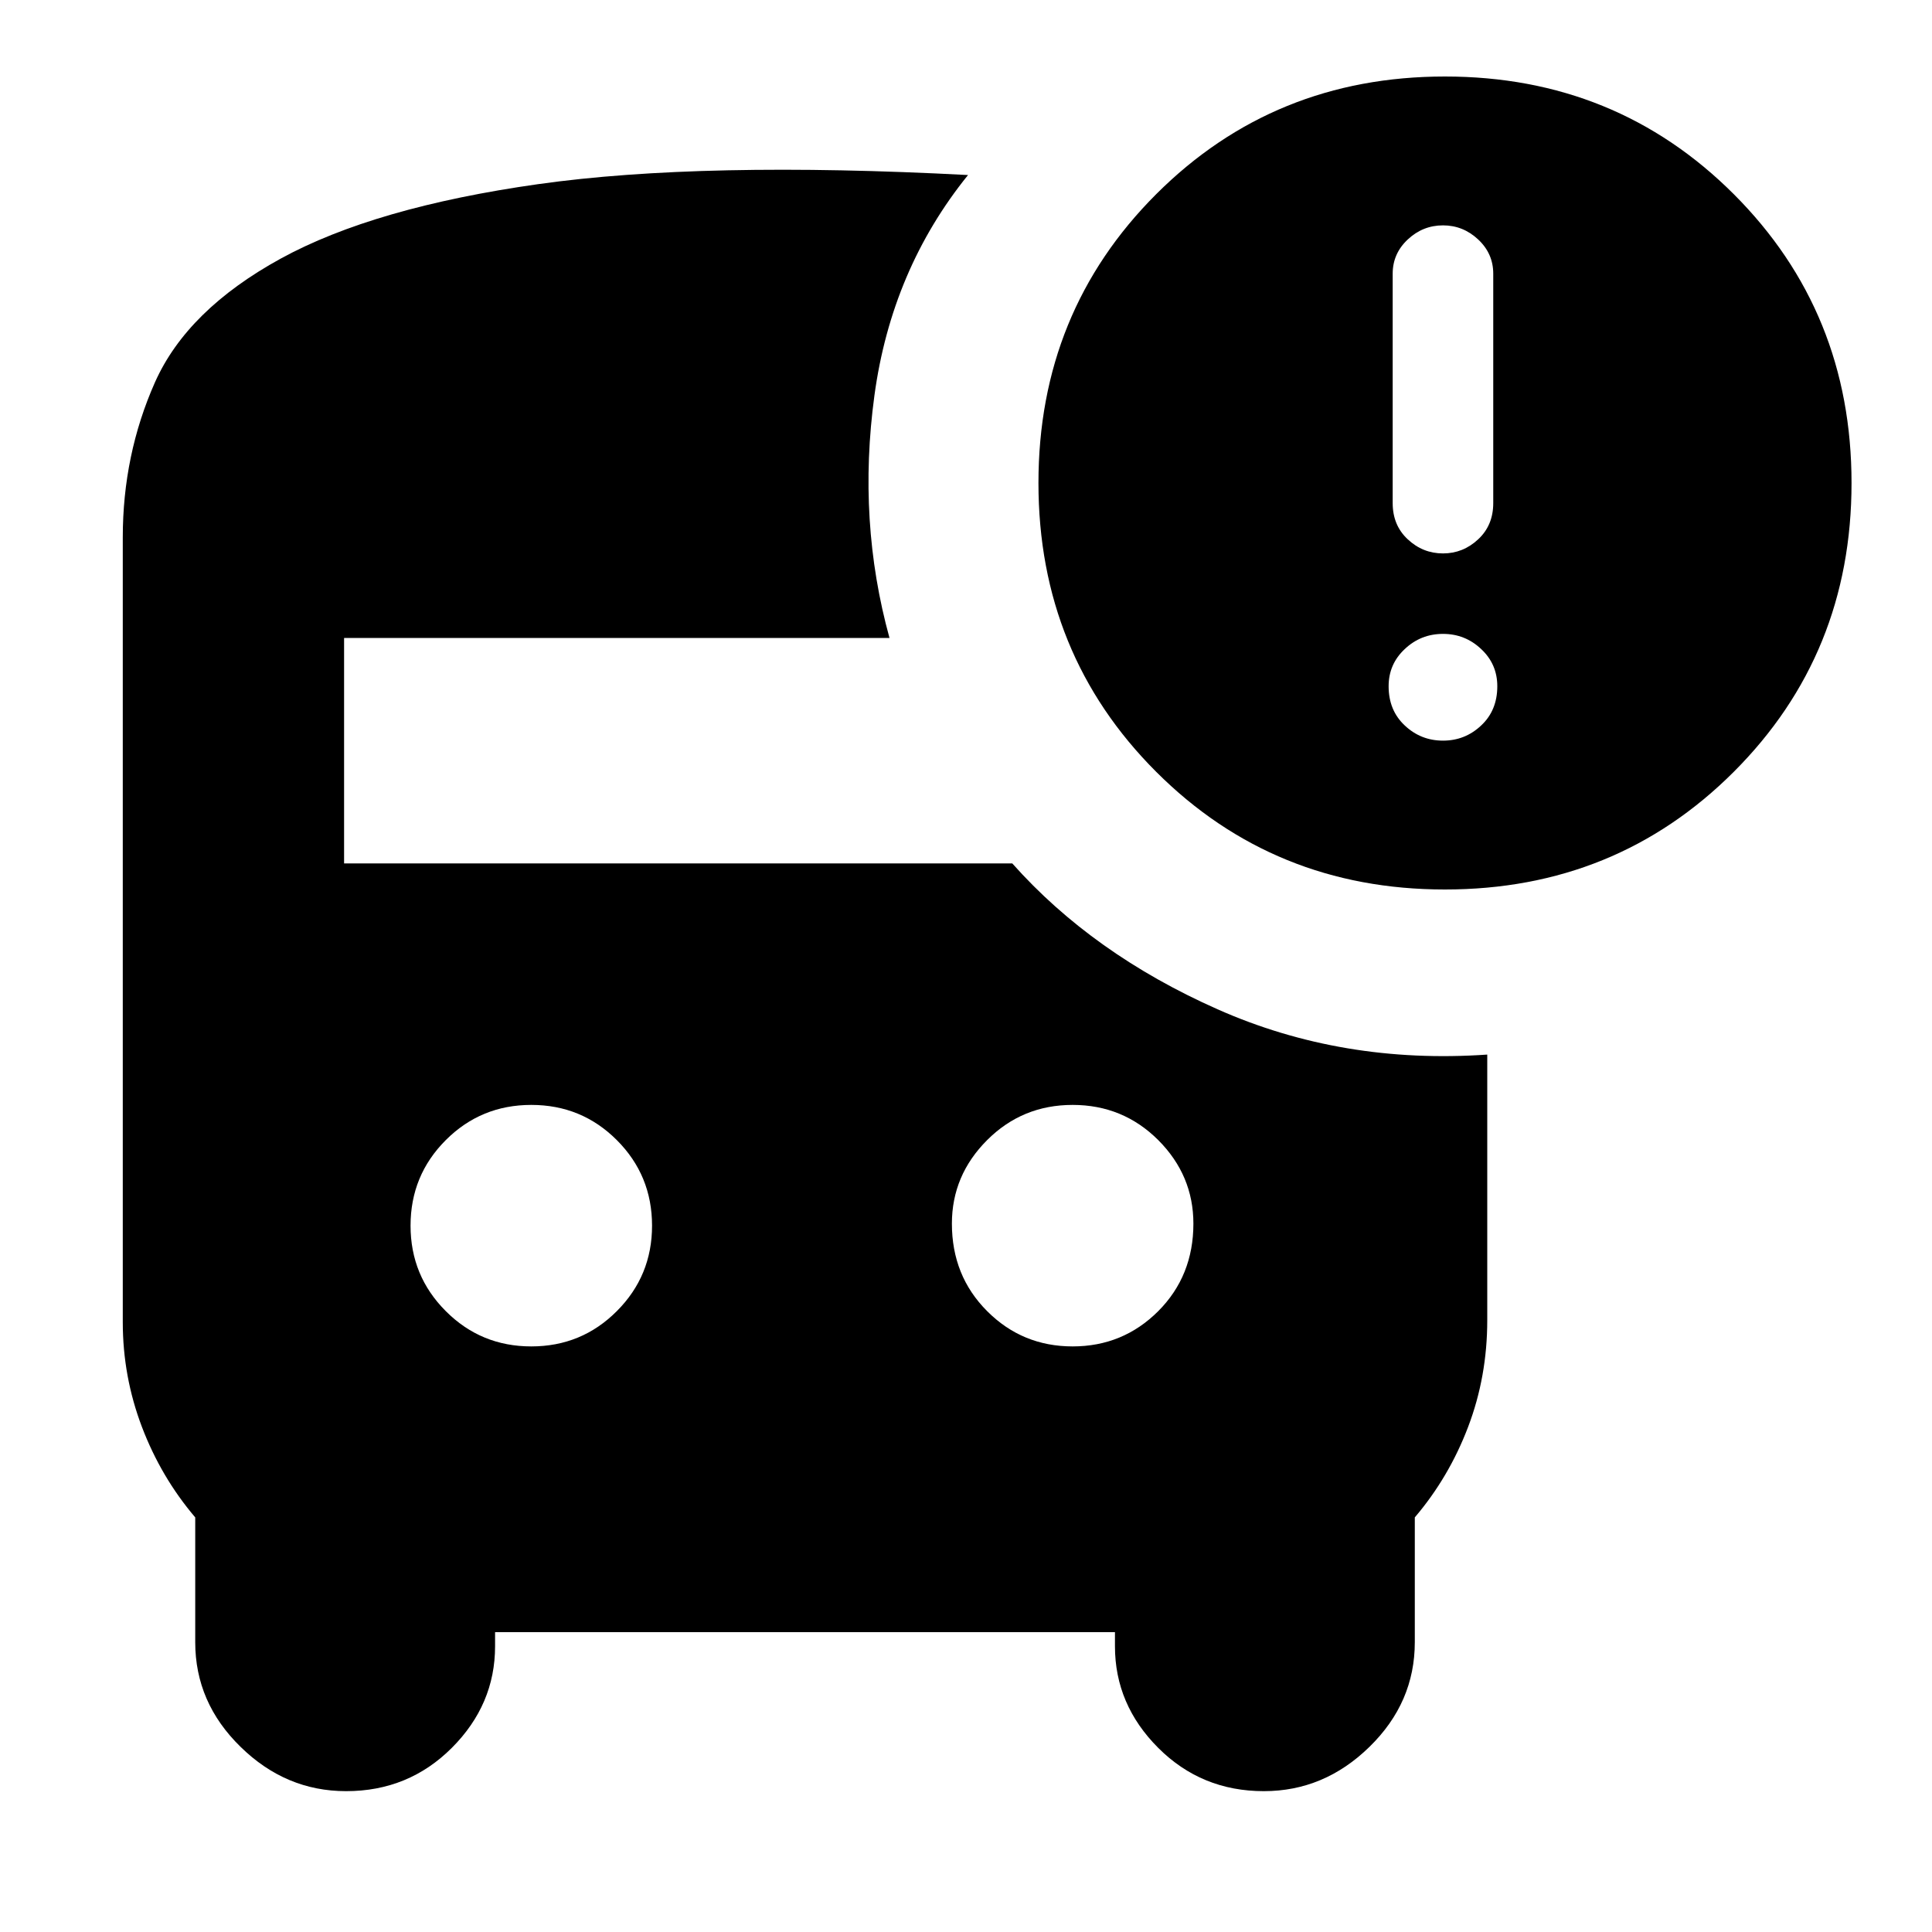 <svg xmlns="http://www.w3.org/2000/svg" height="20" width="20"><path d="M5.5 13.938Q6.021 13.938 6.385 13.573Q6.75 13.208 6.75 12.688Q6.75 12.167 6.385 11.802Q6.021 11.438 5.5 11.438Q4.979 11.438 4.615 11.802Q4.25 12.167 4.25 12.688Q4.25 13.208 4.615 13.573Q4.979 13.938 5.5 13.938ZM11.104 13.938Q11.625 13.938 11.99 13.573Q12.354 13.208 12.354 12.667Q12.354 12.167 11.99 11.802Q11.625 11.438 11.104 11.438Q10.583 11.438 10.219 11.802Q9.854 12.167 9.854 12.667Q9.854 13.208 10.219 13.573Q10.583 13.938 11.104 13.938ZM14.958 9.208Q13.188 9.208 11.969 7.99Q10.75 6.771 10.75 5Q10.75 3.229 11.969 2.01Q13.188 0.792 14.958 0.792Q16.729 0.792 17.948 2.01Q19.167 3.229 19.167 5Q19.167 6.771 17.948 7.99Q16.729 9.208 14.958 9.208ZM14.938 5.729Q15.146 5.729 15.302 5.583Q15.458 5.438 15.458 5.208V2.833Q15.458 2.625 15.302 2.479Q15.146 2.333 14.938 2.333Q14.729 2.333 14.573 2.479Q14.417 2.625 14.417 2.833V5.208Q14.417 5.438 14.573 5.583Q14.729 5.729 14.938 5.729ZM14.938 7.667Q15.167 7.667 15.333 7.51Q15.5 7.354 15.5 7.104Q15.5 6.875 15.333 6.719Q15.167 6.562 14.938 6.562Q14.708 6.562 14.542 6.719Q14.375 6.875 14.375 7.104Q14.375 7.354 14.542 7.51Q14.708 7.667 14.938 7.667ZM3.583 18.542Q2.958 18.542 2.49 18.083Q2.021 17.625 2.021 17V15.708Q1.667 15.292 1.469 14.771Q1.271 14.25 1.271 13.688V5.562Q1.271 4.708 1.604 3.958Q1.938 3.208 2.906 2.677Q3.875 2.146 5.573 1.906Q7.271 1.667 10.021 1.812Q9.229 2.792 9.052 4.094Q8.875 5.396 9.208 6.604H3.562V8.938H10.479Q11.312 9.875 12.604 10.448Q13.896 11.021 15.396 10.917V13.667Q15.396 14.25 15.198 14.771Q15 15.292 14.646 15.708V17Q14.646 17.625 14.177 18.083Q13.708 18.542 13.083 18.542Q12.438 18.542 11.99 18.094Q11.542 17.646 11.542 17.042V16.896H5.125V17.042Q5.125 17.646 4.677 18.094Q4.229 18.542 3.583 18.542Z"/></svg>